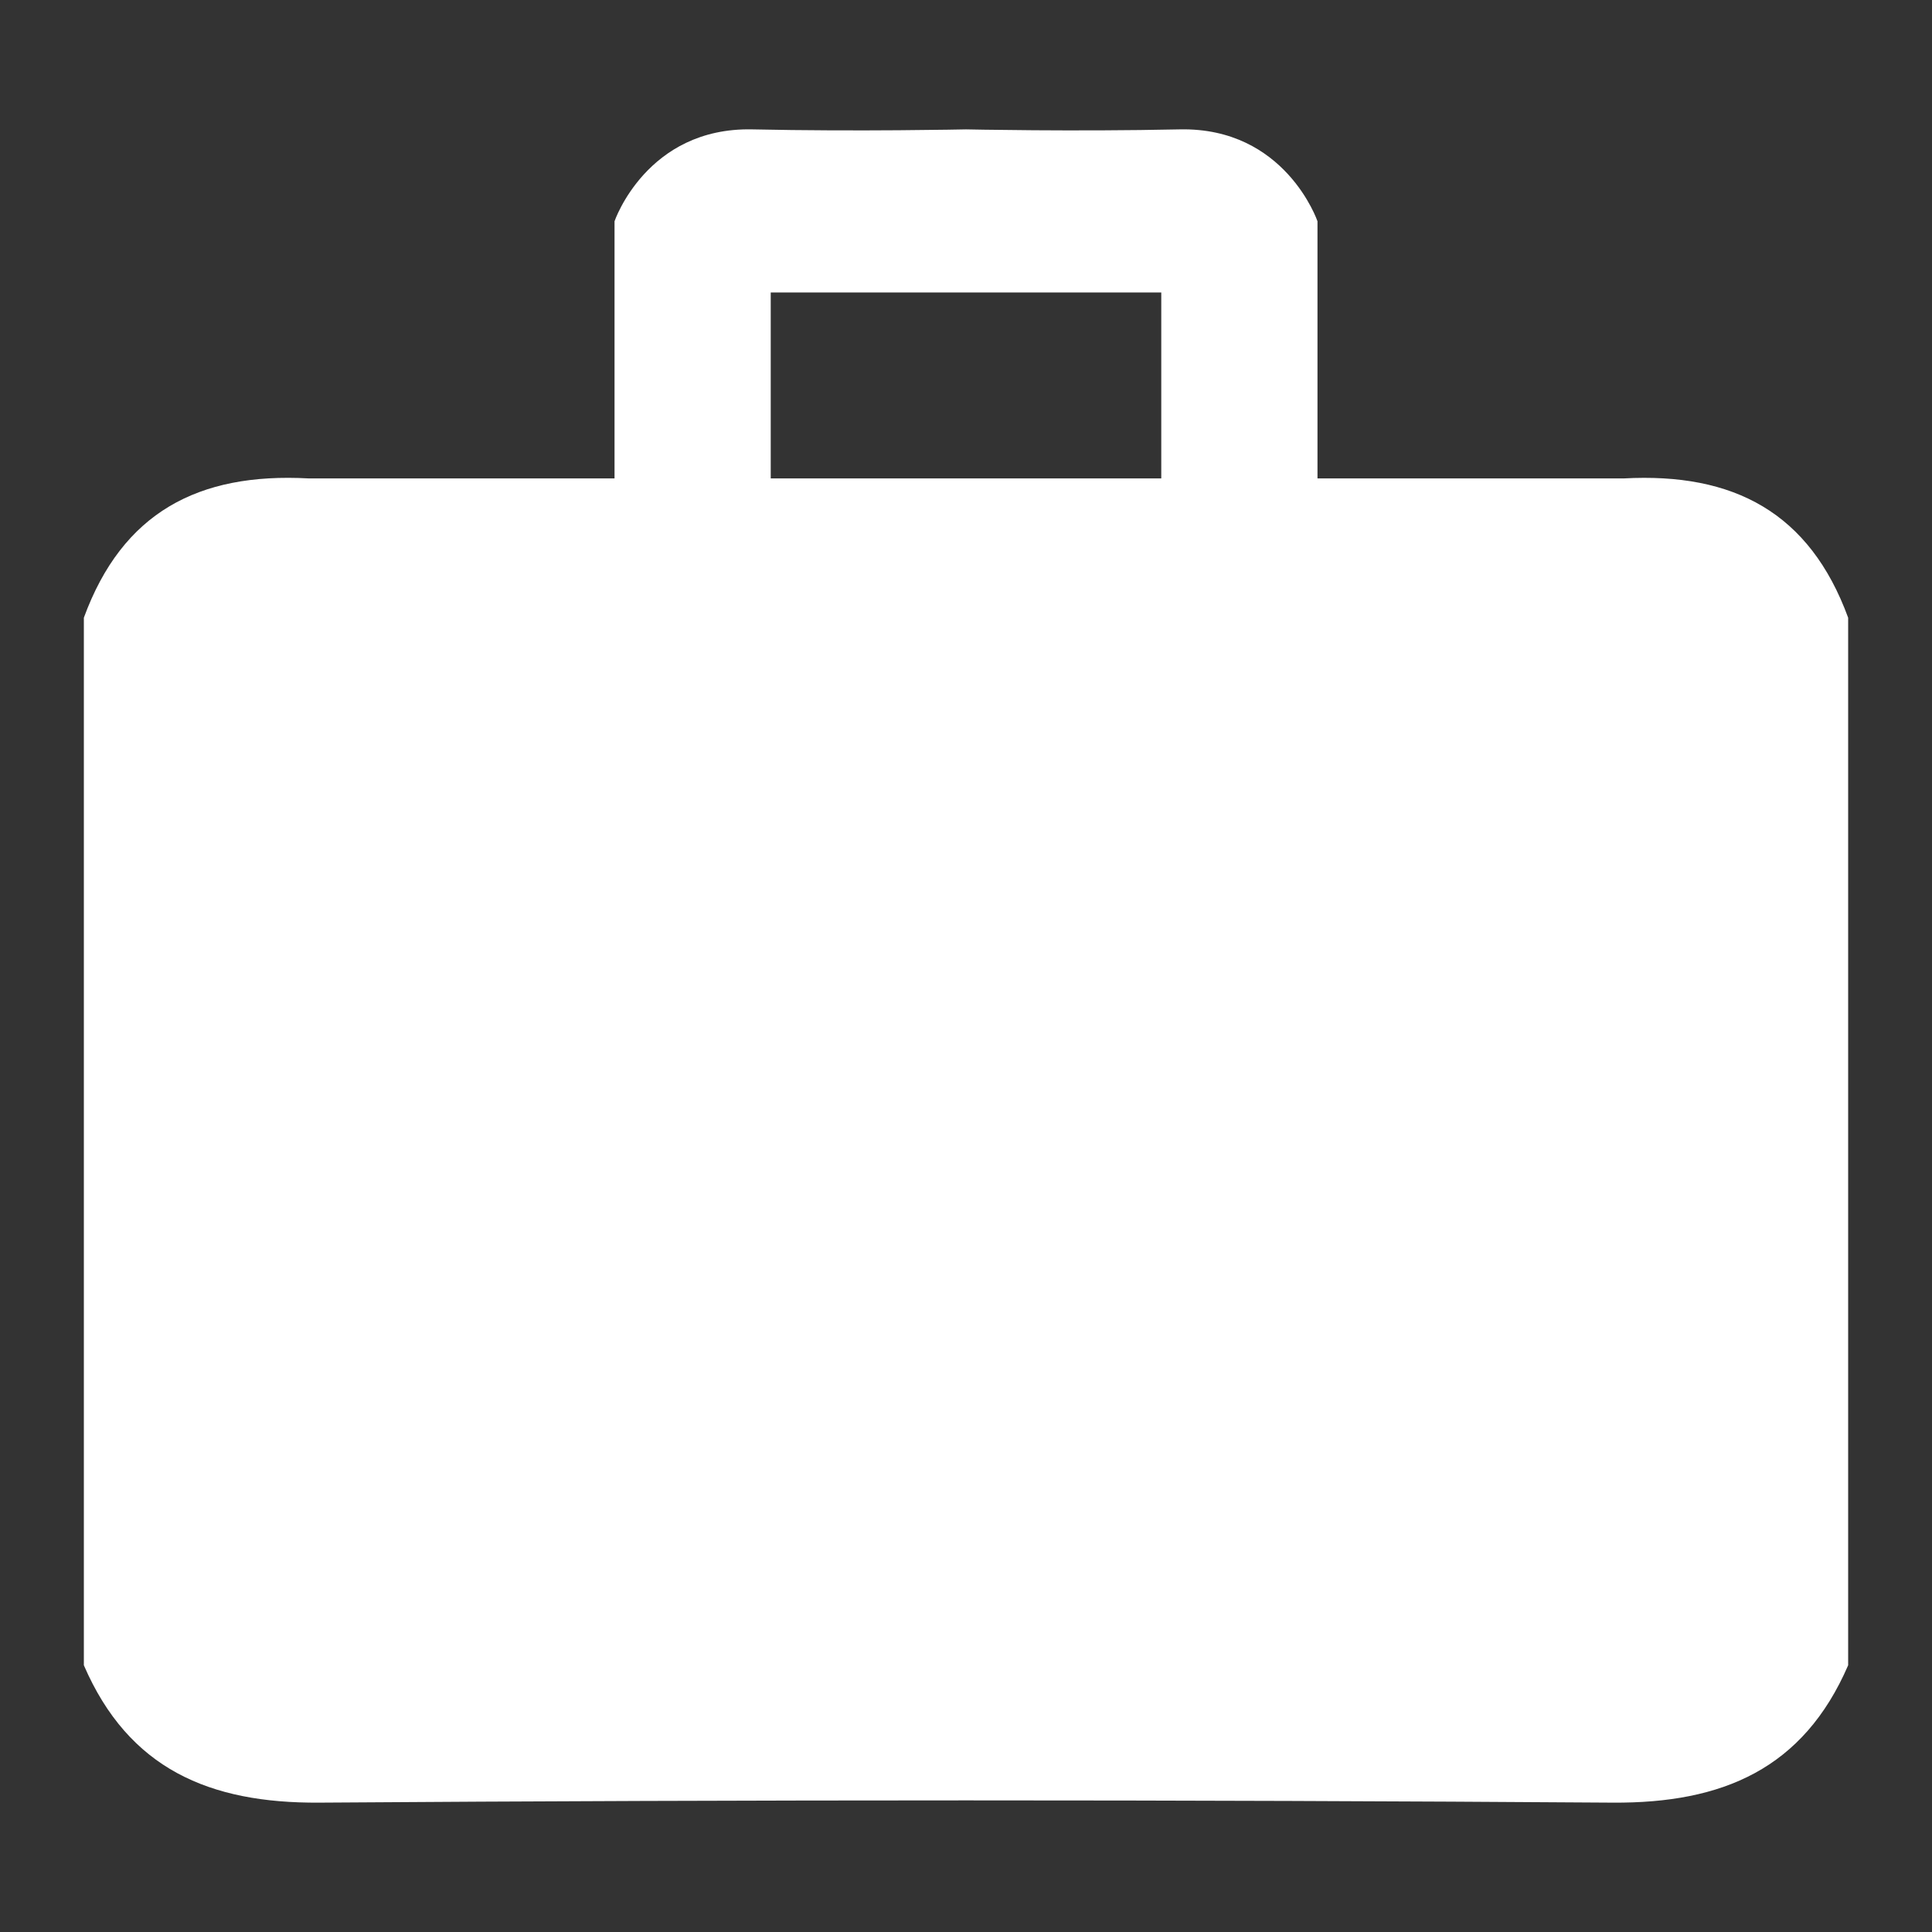 <?xml version="1.0" encoding="utf-8"?>
<!-- Generator: Adobe Illustrator 16.0.0, SVG Export Plug-In . SVG Version: 6.00 Build 0)  -->
<!DOCTYPE svg PUBLIC "-//W3C//DTD SVG 1.1//EN" "http://www.w3.org/Graphics/SVG/1.1/DTD/svg11.dtd">
<svg version="1.1" id="Calque_2" xmlns="http://www.w3.org/2000/svg" xmlns:xlink="http://www.w3.org/1999/xlink" x="0px" y="0px"
	 width="185px" height="185px" viewBox="0 0 185 185" enable-background="new 0 0 185 185" xml:space="preserve">
<rect x="0" y="0" width="185" height="185" fill="#333333" stroke="none"/>
<path fill="#FFFFFF" d="M155.463,45.813h-29.306V21.187c0,0-3.078-9.018-13.198-8.798c-10.119,0.219-20.458,0-20.458,0
	s-10.339,0.219-20.458,0c-10.119-0.22-13.198,8.798-13.198,8.798V45.81H29.538C18.985,45.239,11.717,49.083,8.03,59.149
	c0,33.438,0,66.875,0,100.31c4.293,9.923,12.021,13.227,22.552,13.154c41.276-0.288,82.563-0.288,123.836,0
	c10.533,0.072,18.26-3.231,22.553-13.154c0-33.438,0-66.873,0-100.31C173.283,49.083,166.016,45.232,155.463,45.813z M73.802,45.811
	V28.006h37.396v17.805H73.802z"/>
</svg>
